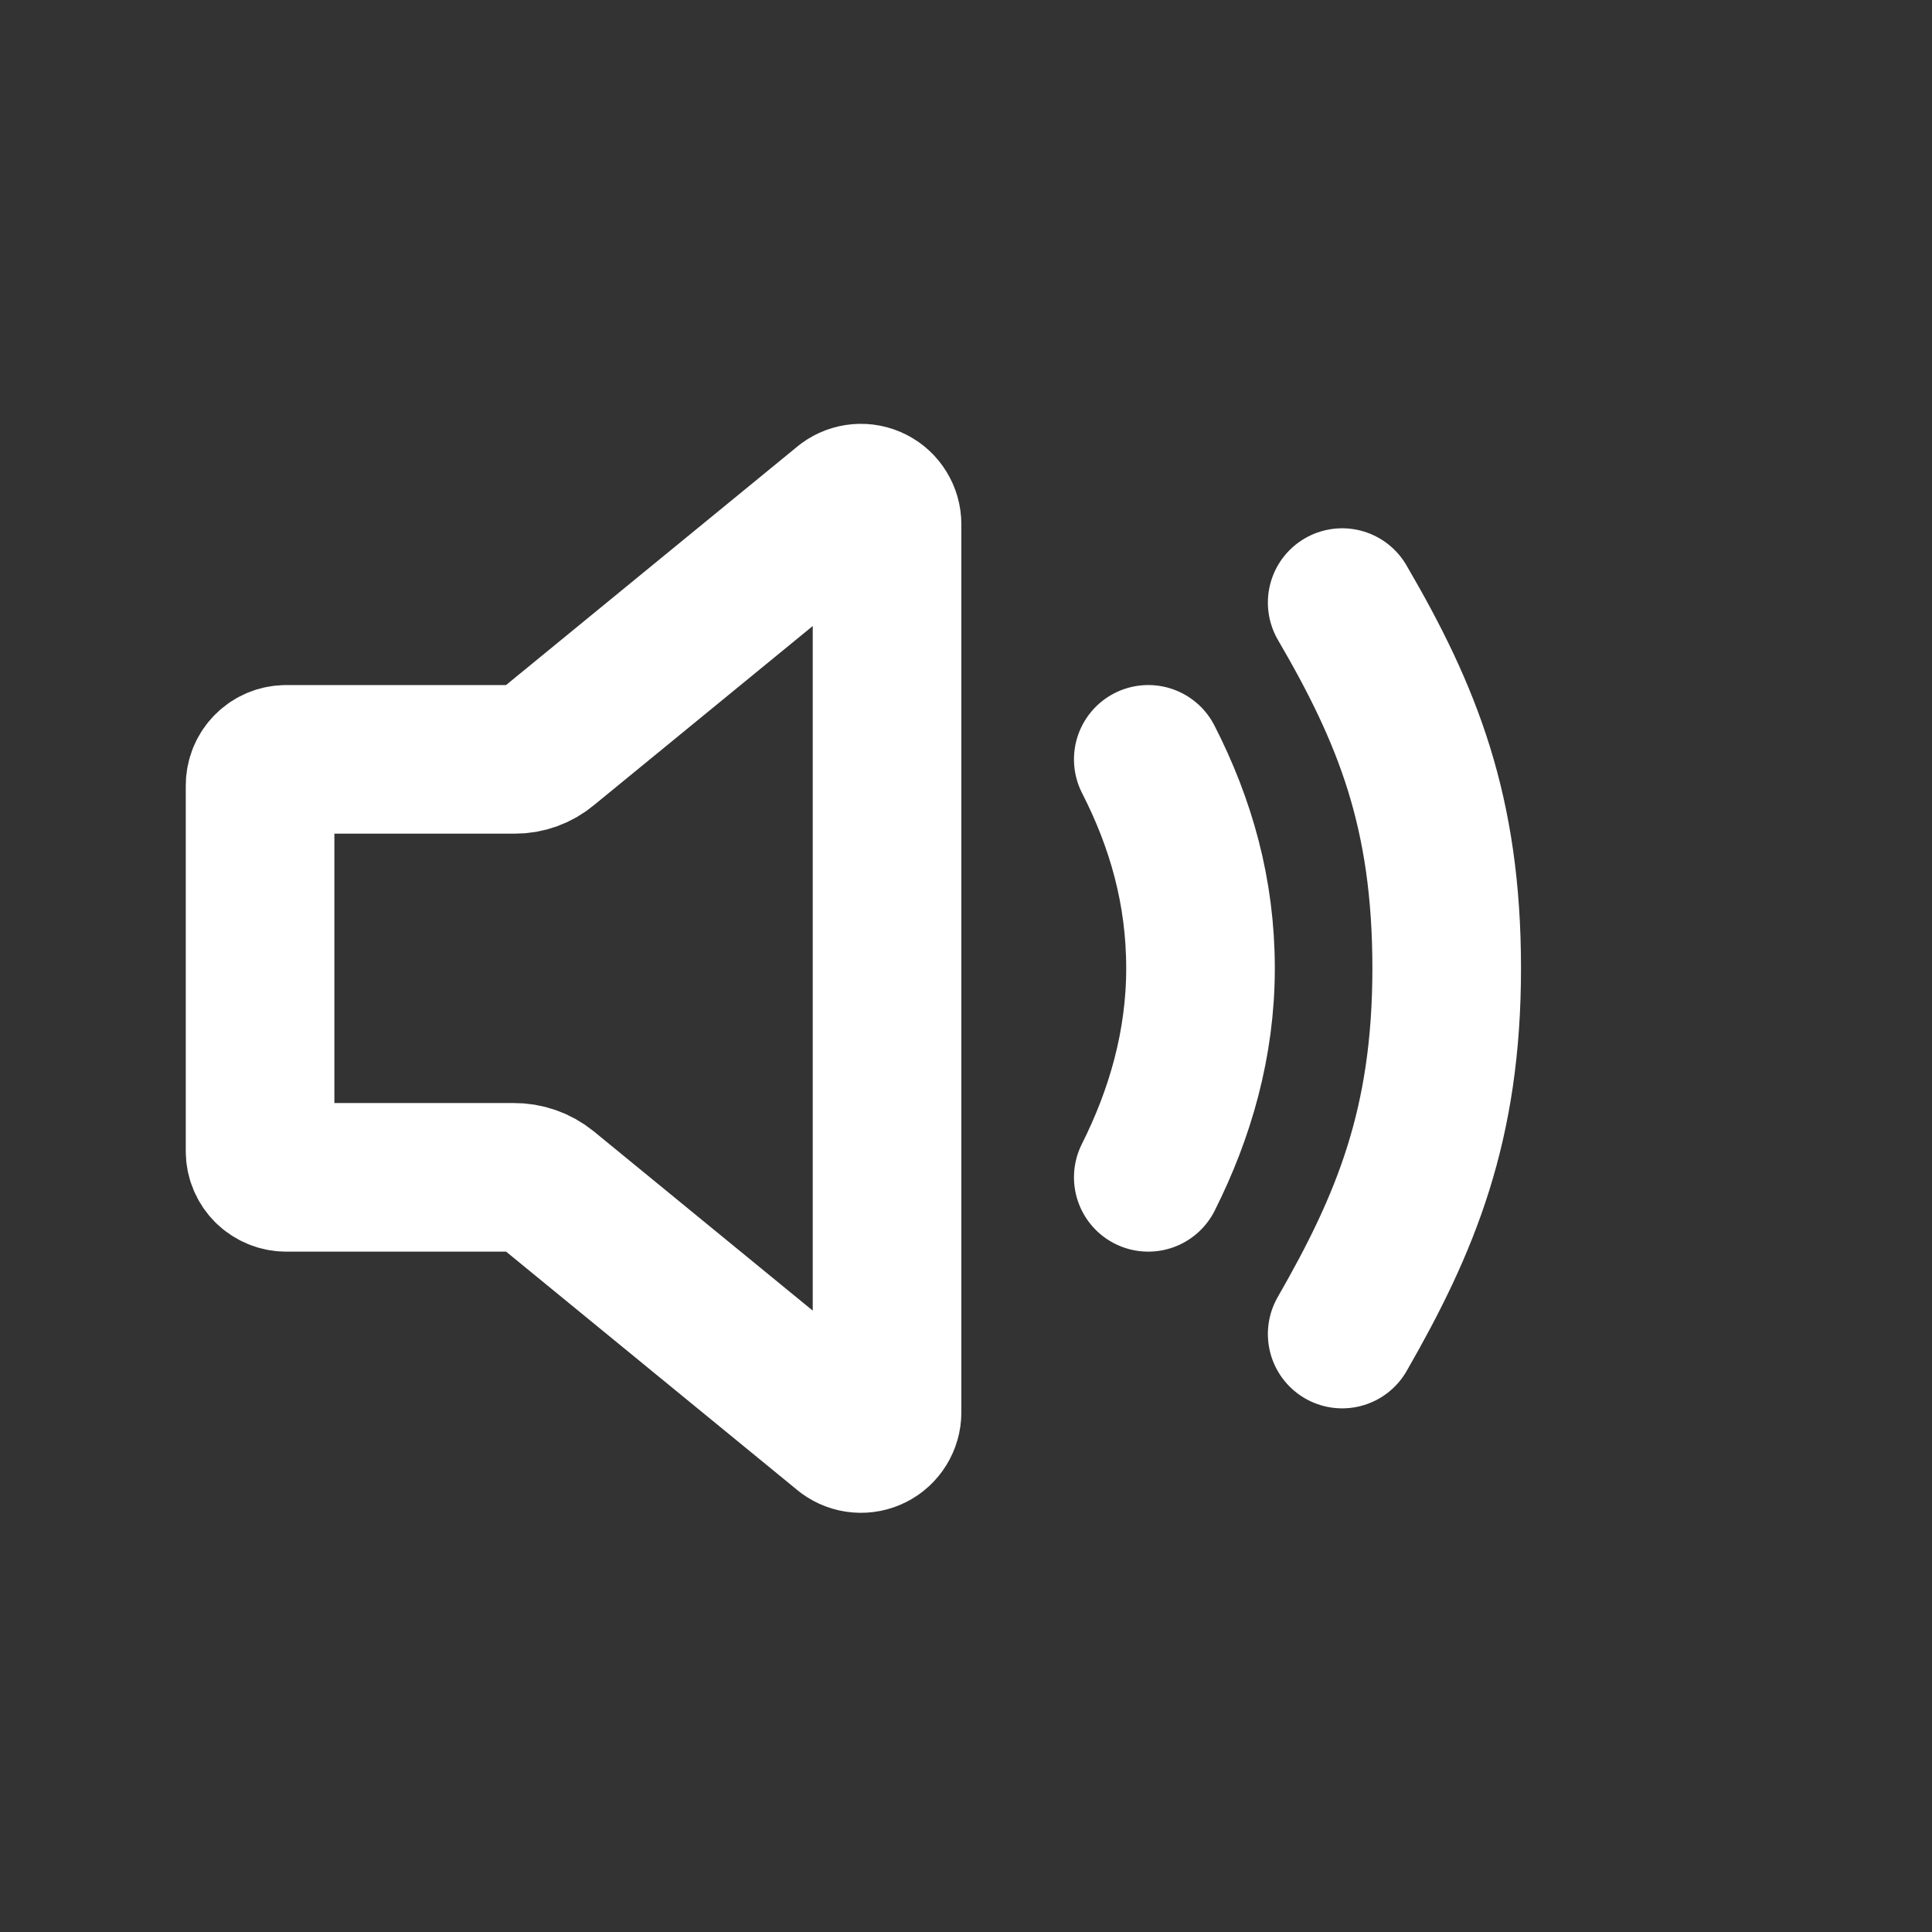 <svg width="52" height="52" viewBox="0 0 52 52" fill="none" xmlns="http://www.w3.org/2000/svg">
<rect x="0" y="0" width="52" height="52" fill="#333333" stroke="none"/>
<path d="M30.906 31.688C31.762 29.984 32.312 28.098 32.312 26.062C32.312 23.999 31.785 22.158 30.906 20.438M36.125 35.906C37.837 32.925 38.938 30.276 38.938 26.062C38.938 21.849 37.883 19.23 36.125 16.219M13.855 20.438H7.703C7.517 20.438 7.338 20.512 7.206 20.643C7.074 20.775 7 20.954 7 21.141V30.984C7 31.171 7.074 31.35 7.206 31.482C7.338 31.613 7.517 31.688 7.703 31.688H13.825C14.149 31.685 14.464 31.795 14.716 31.999L22.755 38.581C22.86 38.658 22.984 38.704 23.113 38.715C23.243 38.726 23.373 38.701 23.489 38.642C23.605 38.584 23.702 38.494 23.77 38.383C23.838 38.273 23.875 38.145 23.875 38.016V14.109C23.875 13.979 23.838 13.852 23.77 13.742C23.702 13.631 23.605 13.541 23.489 13.483C23.373 13.424 23.243 13.399 23.113 13.41C22.984 13.421 22.86 13.467 22.755 13.544L14.716 20.126C14.475 20.329 14.17 20.44 13.855 20.438Z" stroke="white" stroke-width="4" stroke-linecap="round" stroke-linejoin="round"/>
</svg>
